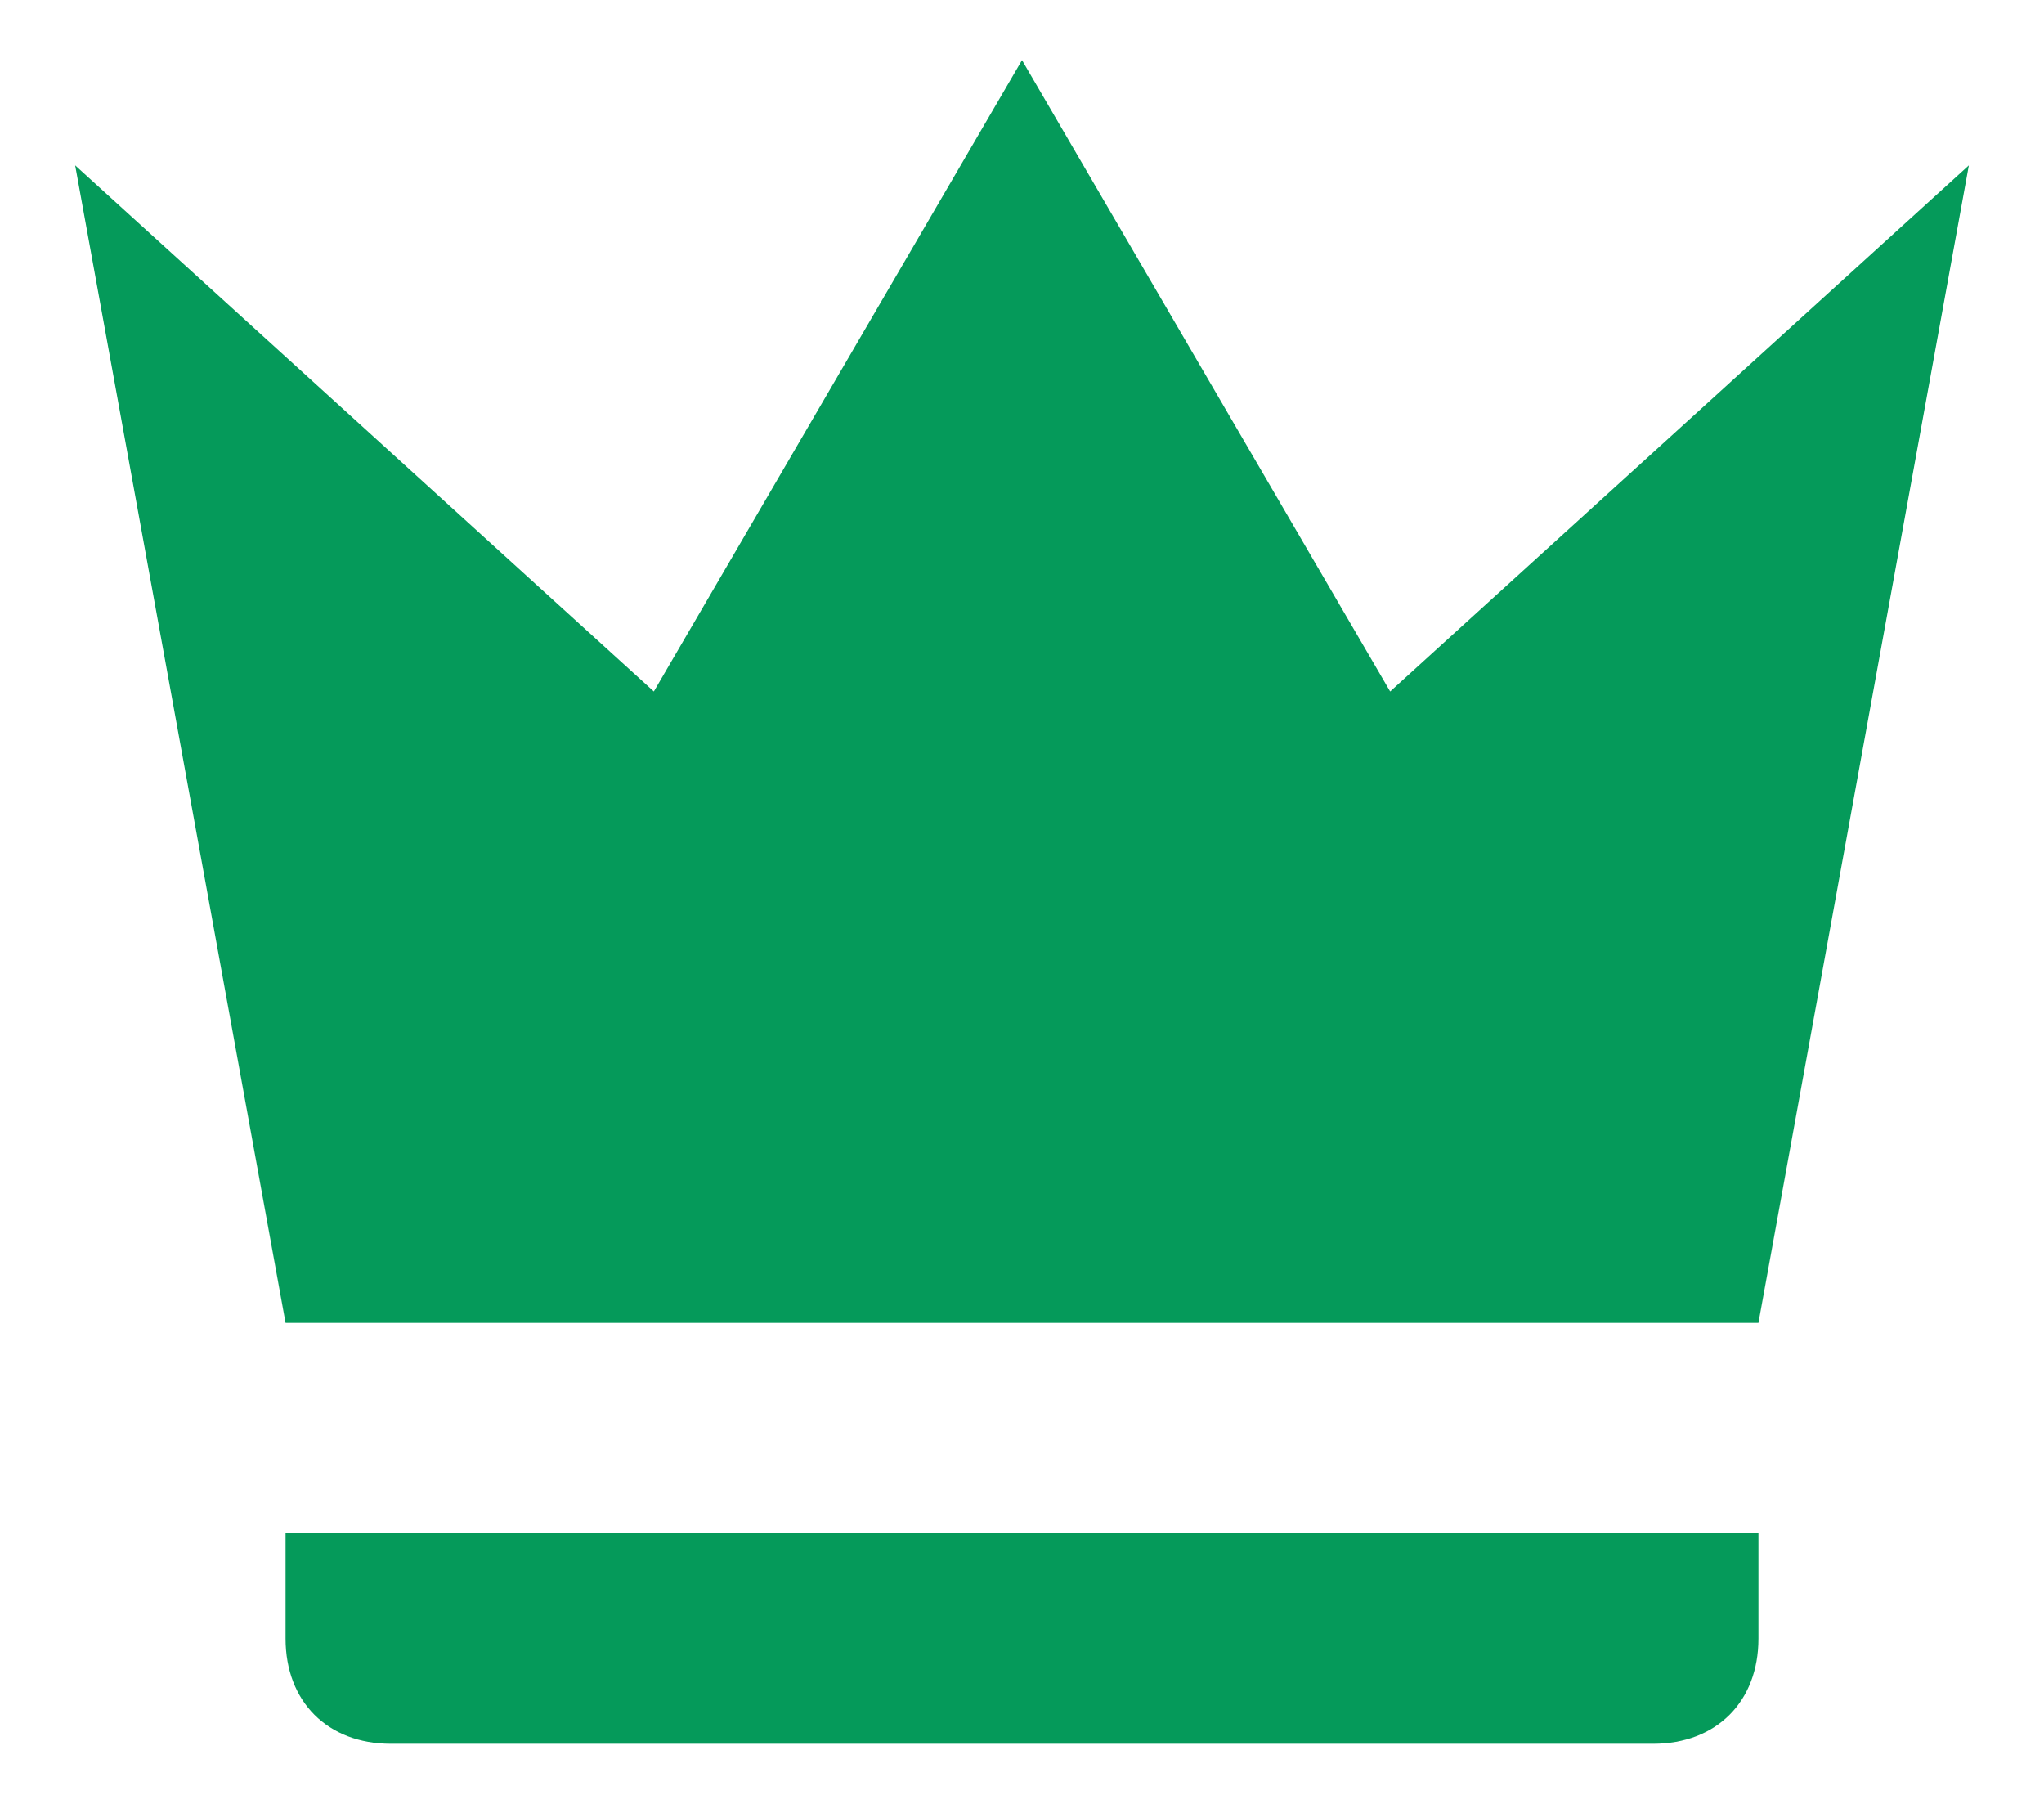 <svg width="17" height="15" viewBox="0 0 17 15" fill="none" xmlns="http://www.w3.org/2000/svg">
<path d="M2.375 11L0.625 1.375L5.438 5.75L8.5 0.5L11.562 5.75L16.375 1.375L14.625 11H2.375ZM14.625 13.625C14.625 14.15 14.275 14.5 13.75 14.5H3.25C2.725 14.5 2.375 14.15 2.375 13.625V12.75H14.625V13.625Z" fill="#059A5A"/>
</svg>
